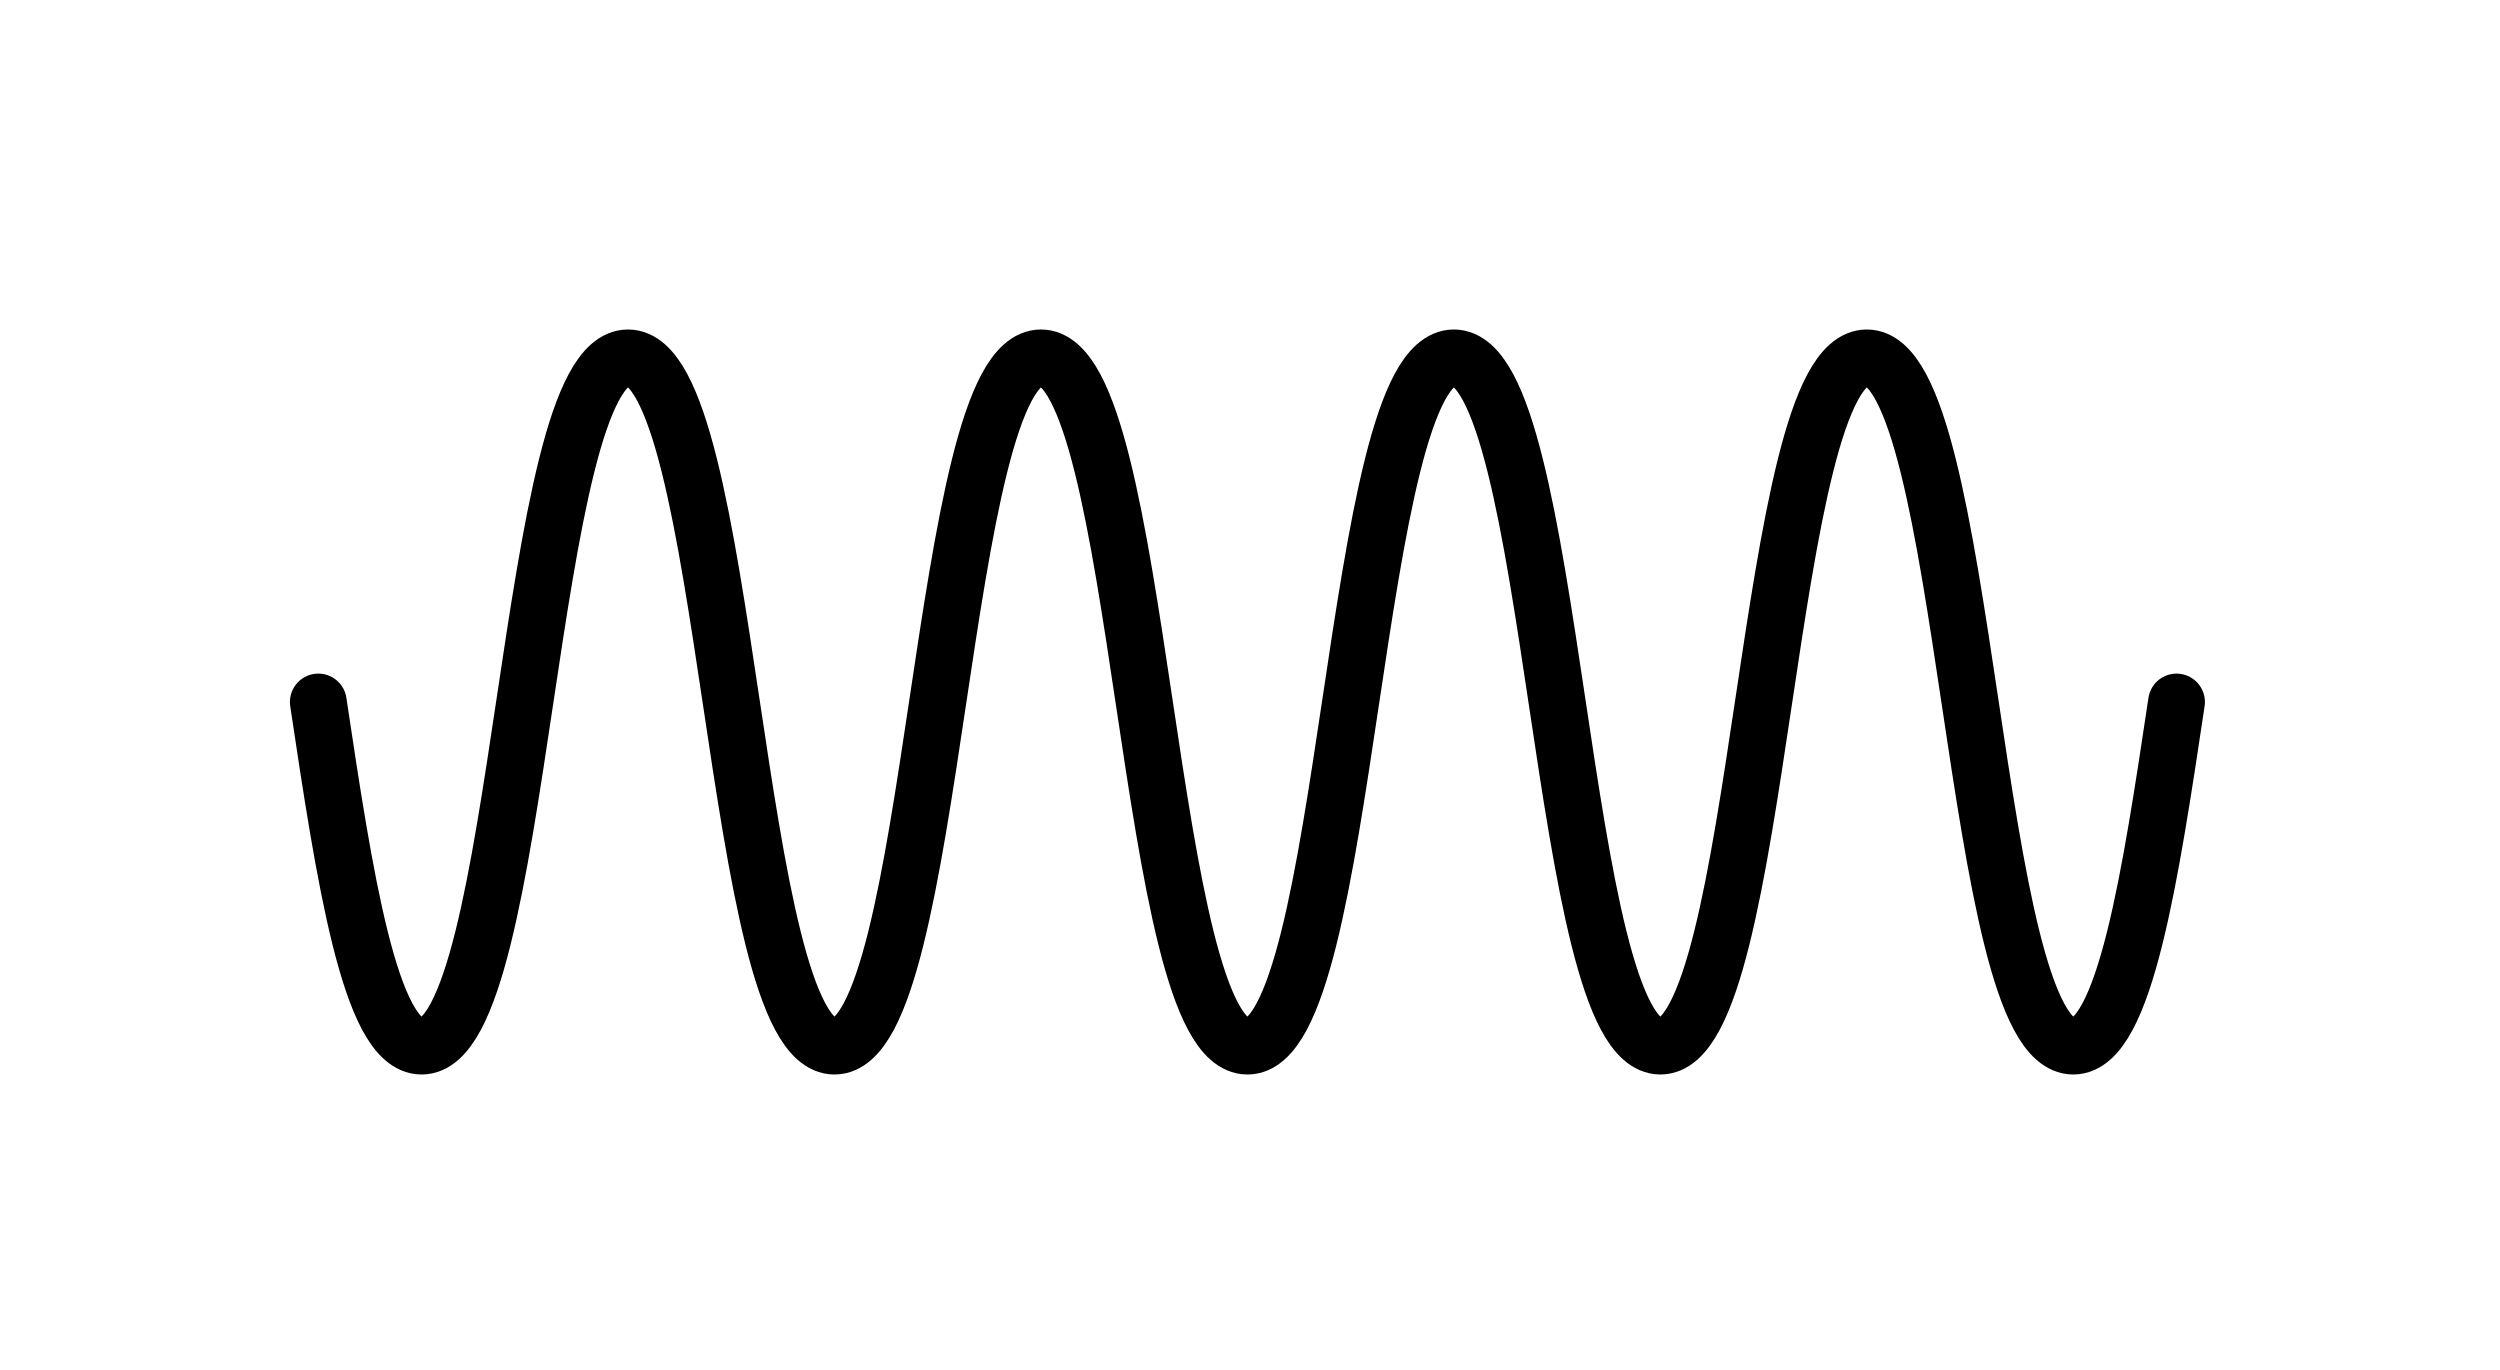	<svg viewBox="0 0 145.3 79.6" xmlns="http://www.w3.org/2000/svg" xmlns:xlink="http://www.w3.org/1999/xlink">
	<path fill="none" stroke="#000000" stroke-width="3.3" stroke-linecap="round" stroke-linejoin="round" stroke-miterlimit="10" d="
		M18.5,40.8c1.5,10,3,20,6,20c6,0,6-40,12-40s6,40,12,40s6-40,12-40s6,40,12,40s6-40,12-40s6,40,12,40s6-40,12-40s6,40,12,40
		c3,0,4.5-10,6-20"/>
	</svg>
